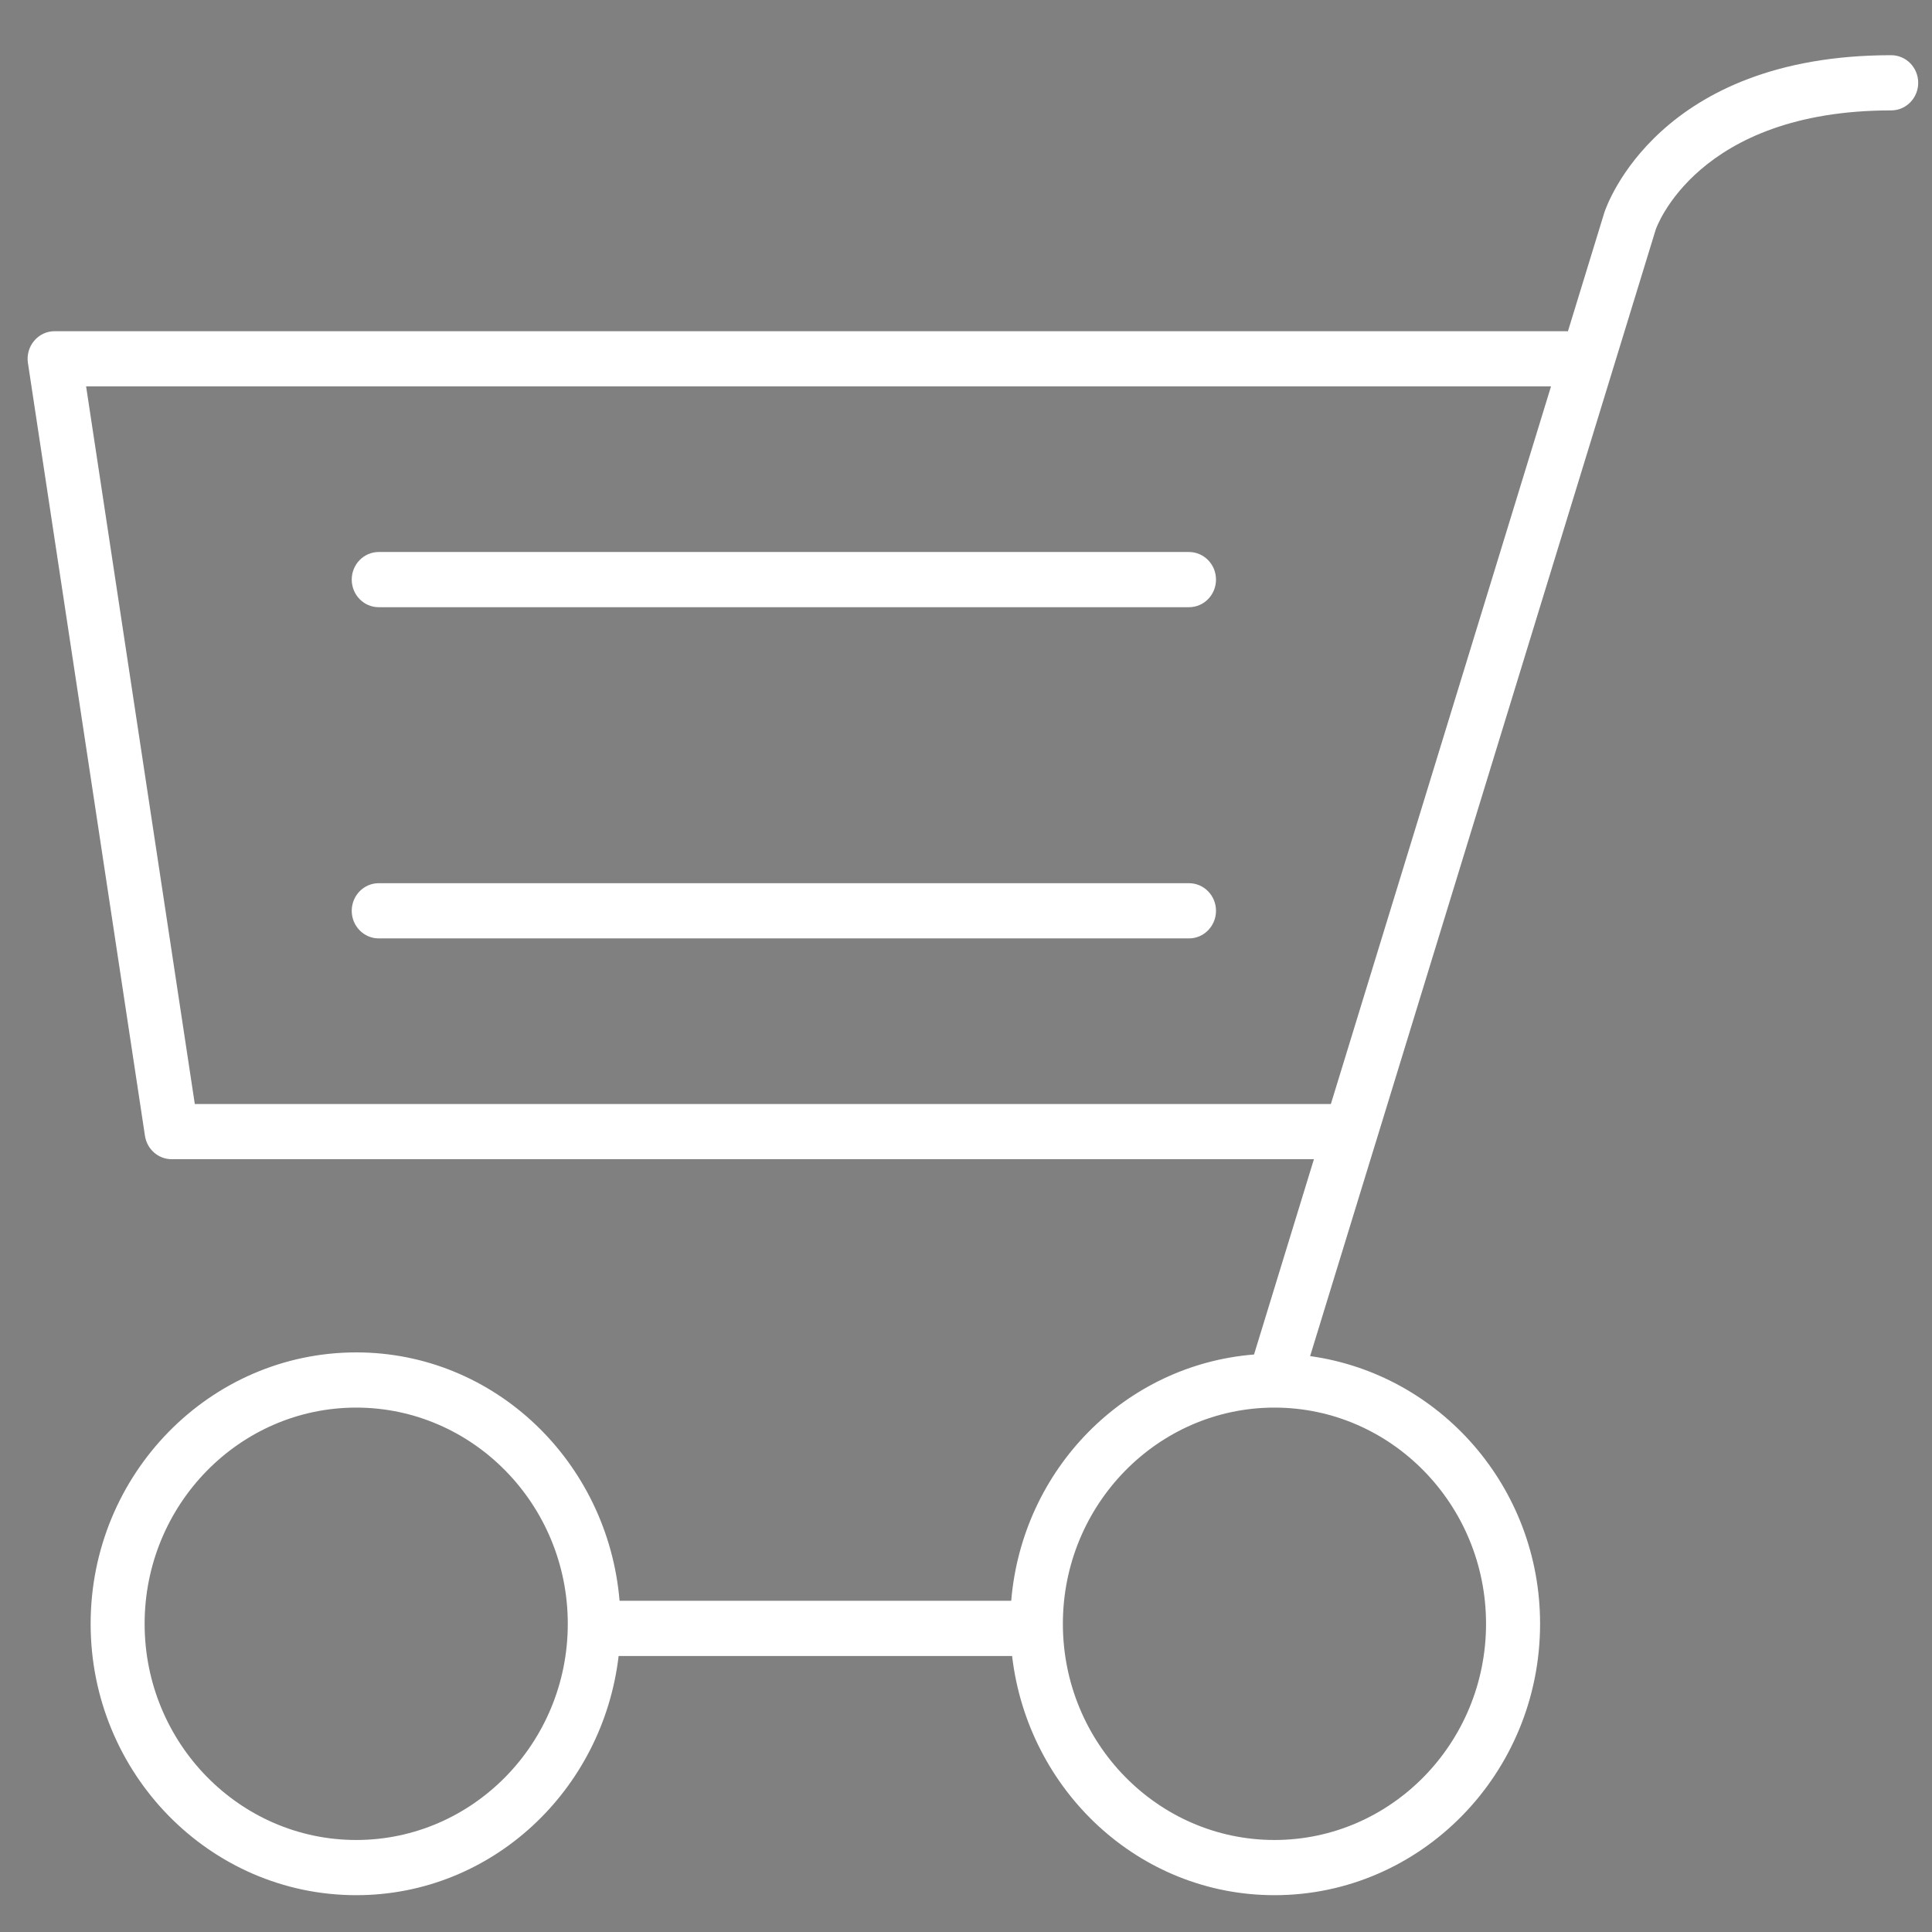 <?xml version="1.0" encoding="utf-8"?>
<!-- Generator: Adobe Illustrator 17.0.0, SVG Export Plug-In . SVG Version: 6.00 Build 0)  -->
<!DOCTYPE svg PUBLIC "-//W3C//DTD SVG 1.1//EN" "http://www.w3.org/Graphics/SVG/1.1/DTD/svg11.dtd">
<svg version="1.1" id="Layer_1" xmlns="http://www.w3.org/2000/svg" xmlns:xlink="http://www.w3.org/1999/xlink" x="0px" y="0px"
	 width="35px" height="35px" viewBox="0 0 35 35" enable-background="new 0 0 35 35" xml:space="preserve">
<rect x="0" y="0" width="35" height="35" fill="#808080" stroke="none"/>
<path fill="#FFFFFF" d="M34-50.5c0,1.933-1.567,3.5-3.5,3.5h-26C2.567-47,1-48.567,1-50.5l0,0C1-52.433,2.567-54,4.5-54h26
	C32.433-54,34-52.433,34-50.5L34-50.5z"/>
<path fill="#FFFFFF" d="M34-25.5c0,1.933-1.567,3.5-3.5,3.5h-26C2.567-22,1-23.567,1-25.5l0,0C1-27.433,2.567-29,4.5-29h26
	C32.433-29,34-27.433,34-25.5L34-25.5z"/>
<path fill="#FFFFFF" d="M34-37.266C34-35.462,32.538-34,30.734-34H4.266C2.462-34,1-35.462,1-37.266v-0.469
	C1-39.538,2.462-41,4.266-41h26.469C32.538-41,34-39.538,34-37.734V-37.266z"/>
<path fill="#FFFFFF" d="M88.743-23.107l-5.084-5.084c2.318-2.737,3.723-6.269,3.723-10.128c0-8.658-7.044-15.701-15.701-15.701
	S55.98-46.977,55.98-38.319s7.044,15.701,15.701,15.701c3.859,0,7.391-1.405,10.128-3.723l5.084,5.084
	c0.256,0.256,0.59,0.383,0.925,0.383s0.67-0.128,0.925-0.383C89.254-21.768,89.254-22.597,88.743-23.107z M58.597-38.319
	c0-7.215,5.869-13.084,13.084-13.084c7.215,0,13.084,5.87,13.084,13.084c0,3.574-1.443,6.815-3.774,9.179
	c-0.024,0.021-0.055,0.029-0.079,0.052s-0.031,0.054-0.052,0.079c-2.364,2.331-5.605,3.774-9.179,3.774
	C64.466-25.235,58.597-31.105,58.597-38.319z"/>
<g>
	<g>
		<path fill="#333333" d="M257.884,76.791c-2.611,0-4.735-2.124-4.735-4.735c0-2.611,2.124-4.735,4.735-4.735
			c2.611,0,4.735,2.124,4.735,4.735C262.619,74.667,260.495,76.791,257.884,76.791z M257.884,68.455
			c-1.986,0-3.601,1.615-3.601,3.601c0,1.986,1.615,3.601,3.601,3.601c1.986,0,3.601-1.615,3.601-3.601
			C261.485,70.07,259.87,68.455,257.884,68.455z"/>
	</g>
	<g>
		<path fill="#333333" d="M276.372,76.791c-2.611,0-4.735-2.124-4.735-4.735c0-2.611,2.124-4.735,4.735-4.735
			s4.735,2.124,4.735,4.735C281.107,74.667,278.983,76.791,276.372,76.791z M276.372,68.455c-1.986,0-3.601,1.615-3.601,3.601
			c0,1.986,1.615,3.601,3.601,3.601c1.986,0,3.601-1.615,3.601-3.601C279.973,70.07,278.358,68.455,276.372,68.455z"/>
	</g>
	<g>
		<path fill="#333333" d="M272.204,73h-10.208c-0.313,0-0.567-0.187-0.567-0.5s0.254-0.5,0.567-0.5h10.208
			c0.313,0,0.567,0.187,0.567,0.5S272.518,73,272.204,73z"/>
	</g>
	<g>
		<path fill="#333333" d="M276.837,68.51c-0.053,0-0.107-0.008-0.161-0.023c-0.3-0.089-0.472-0.404-0.383-0.705l7.053-23.85
			c0.04-0.211,0.234-0.656,0.933-1.484c0.711-0.842,2.104-1.449,4.701-1.449h4.549c0.313,0,0.567,0.187,0.567,0.5
			s-0.254,0.5-0.567,0.5h-4.549c-4.067,0-4.515,2.445-4.519,2.473c-0.004,0.027-0.01-0.111-0.017-0.085l-7.063,23.798
			C277.307,68.433,277.081,68.51,276.837,68.51z"/>
	</g>
	<g>
		<path fill="#333333" d="M278.216,65h-22.685c-0.269,0-0.501-0.959-0.555-1.223l-3.516-17.399
			c-0.035-0.167,0.008-0.189,0.116-0.321c0.108-0.132,0.269-0.057,0.44-0.057h31.305c0.313,0,0.567,0.187,0.567,0.5
			s-0.254,0.5-0.567,0.5h-30.609l3.282,16h22.223c0.313,0,0.567,0.687,0.567,1C278.783,64.313,278.529,65,278.216,65z"/>
	</g>
	<g>
		<path fill="#333333" d="M276.515,53h-18.828c-0.313,0-0.567-0.187-0.567-0.5s0.254-0.5,0.567-0.5h18.828
			c0.313,0,0.567,0.187,0.567,0.5S276.828,53,276.515,53z"/>
	</g>
	<g>
		<path fill="#333333" d="M276.515,58h-18.828c-0.313,0-0.567-0.187-0.567-0.5s0.254-0.5,0.567-0.5h18.828
			c0.313,0,0.567,0.187,0.567,0.5S276.828,58,276.515,58z"/>
	</g>
</g>
<g>
	<g>
		<path fill="#333333" d="M52.884,39.791c-2.611,0-4.735-2.124-4.735-4.735c0-2.611,2.124-4.735,4.735-4.735
			c2.611,0,4.735,2.124,4.735,4.735C57.619,37.667,55.495,39.791,52.884,39.791z M52.884,31.455c-1.986,0-3.601,1.615-3.601,3.601
			c0,1.986,1.615,3.601,3.601,3.601c1.986,0,3.601-1.615,3.601-3.601C56.485,33.07,54.87,31.455,52.884,31.455z"/>
	</g>
	<g>
		<path fill="#333333" d="M71.372,39.791c-2.611,0-4.735-2.124-4.735-4.735c0-2.611,2.124-4.735,4.735-4.735
			c2.611,0,4.735,2.124,4.735,4.735C76.107,37.667,73.983,39.791,71.372,39.791z M71.372,31.455c-1.986,0-3.601,1.615-3.601,3.601
			c0,1.986,1.615,3.601,3.601,3.601c1.986,0,3.601-1.615,3.601-3.601C74.973,33.07,73.358,31.455,71.372,31.455z"/>
	</g>
	<g>
		<path fill="#333333" d="M67.204,36H56.996c-0.313,0-0.567-0.187-0.567-0.5s0.254-0.5,0.567-0.5h10.208
			c0.313,0,0.567,0.187,0.567,0.5S67.518,36,67.204,36z"/>
	</g>
	<g>
		<path fill="#333333" d="M71.837,31.51c-0.053,0-0.107-0.008-0.161-0.023c-0.3-0.089-0.472-0.404-0.383-0.705l7.053-23.85
			c0.04-0.211,0.234-0.656,0.933-1.484C79.99,4.607,81.383,4,83.979,4h4.549c0.313,0,0.567,0.187,0.567,0.5S88.841,5,88.528,5
			h-4.549c-4.067,0-4.515,2.445-4.519,2.473c-0.004,0.027-0.01-0.111-0.017-0.085L72.38,31.186
			C72.307,31.433,72.081,31.51,71.837,31.51z"/>
	</g>
	<g>
		<path fill="#333333" d="M73.216,28H50.531c-0.269,0-0.501-0.959-0.555-1.223L46.46,9.379c-0.035-0.167,0.008-0.189,0.116-0.321
			C46.683,8.925,46.845,9,47.015,9H78.32c0.313,0,0.567,0.187,0.567,0.5S78.633,10,78.32,10H47.711l3.282,16h22.223
			c0.313,0,0.567,0.687,0.567,1S73.529,28,73.216,28z"/>
	</g>
	<g>
		<path fill="#333333" d="M71.515,16H52.686c-0.313,0-0.567-0.187-0.567-0.5s0.254-0.5,0.567-0.5h18.828
			c0.313,0,0.567,0.187,0.567,0.5S71.828,16,71.515,16z"/>
	</g>
	<g>
		<path fill="#333333" d="M71.515,21H52.686c-0.313,0-0.567-0.187-0.567-0.5s0.254-0.5,0.567-0.5h18.828
			c0.313,0,0.567,0.187,0.567,0.5S71.828,21,71.515,21z"/>
	</g>
</g>
<g>
	<path fill="#FFFFFF" d="M34.261,1c-4.218,0-5.156,2.726-5.197,2.851l-0.66,2.152C28.399,6.003,28.394,6,28.389,6h-27.4
		C0.846,6,0.711,6.063,0.618,6.175c-0.093,0.11-0.134,0.258-0.112,0.401l2.12,14C2.663,20.82,2.868,21,3.109,21h20.694l-1.085,3.538
		c-2.34,0.187-4.199,2.075-4.399,4.462h-7.095c-0.211-2.513-2.257-4.5-4.77-4.5c-2.653,0-4.812,2.206-4.812,4.917
		s2.158,4.916,4.812,4.916c2.457,0,4.467-1.899,4.753-4.333h7.128c0.286,2.434,2.296,4.333,4.754,4.333
		c2.653,0,4.811-2.205,4.811-4.916c0-2.485-1.82-4.524-4.166-4.85l1.185-3.861c0.006-0.014,0.009-0.03,0.014-0.044l5.062-16.503
		C30.002,4.137,30.74,2,34.261,2c0.27,0,0.489-0.224,0.489-0.5S34.531,1,34.261,1z M3.529,20L1.56,7h26.538L24.11,20H3.529z
		 M6.453,33.333c-2.113,0-3.833-1.757-3.833-3.916c0-2.16,1.72-3.917,3.833-3.917s3.833,1.757,3.833,3.917
		C10.286,31.576,8.567,33.333,6.453,33.333z M26.921,29.417c0,2.159-1.719,3.916-3.833,3.916s-3.833-1.757-3.833-3.916
		c0-2.16,1.72-3.917,3.833-3.917S26.921,27.257,26.921,29.417z"/>
	<path fill="#FFFFFF" d="M6.861,11h14.679c0.27,0,0.489-0.224,0.489-0.5S21.81,10,21.539,10H6.861c-0.27,0-0.489,0.224-0.489,0.5
		S6.59,11,6.861,11z"/>
	<path fill="#FFFFFF" d="M21.539,16H6.861c-0.27,0-0.489,0.224-0.489,0.5S6.59,17,6.861,17h14.679c0.27,0,0.489-0.224,0.489-0.5
		S21.81,16,21.539,16z"/>
</g>
</svg>
